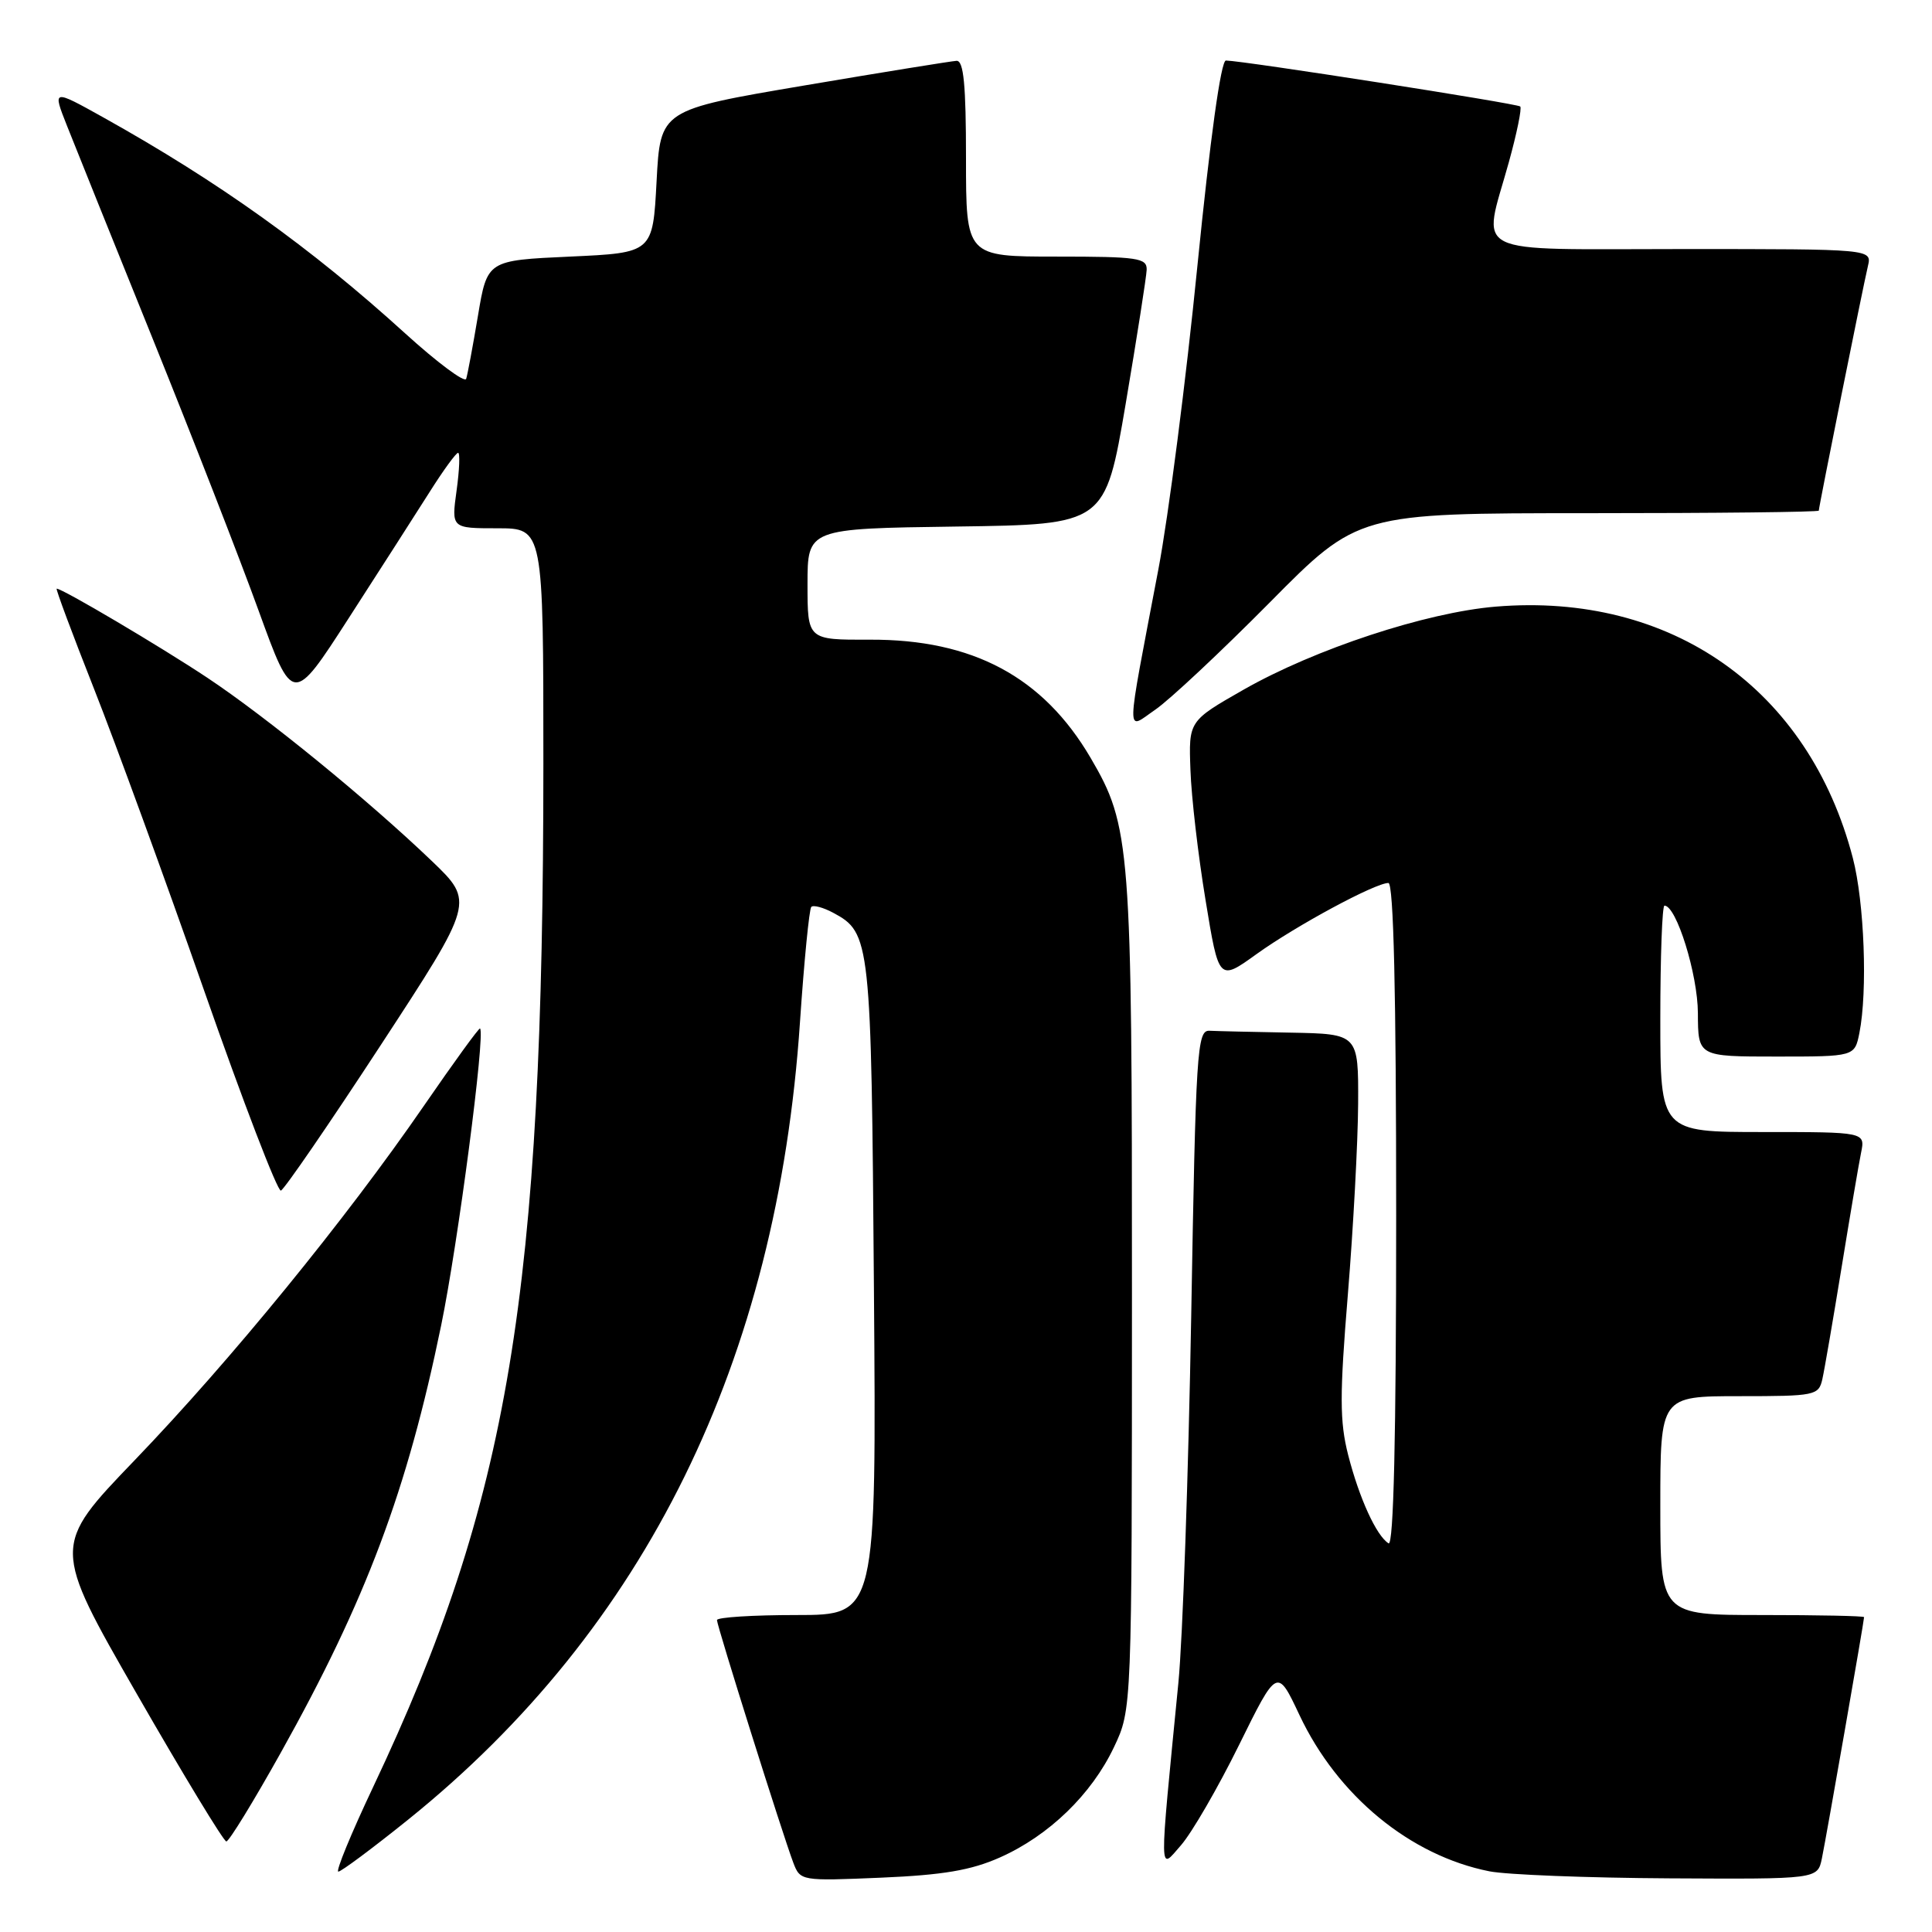<?xml version="1.0" encoding="UTF-8" standalone="no"?>
<!DOCTYPE svg PUBLIC "-//W3C//DTD SVG 1.1//EN" "http://www.w3.org/Graphics/SVG/1.1/DTD/svg11.dtd" >
<svg xmlns="http://www.w3.org/2000/svg" xmlns:xlink="http://www.w3.org/1999/xlink" version="1.1" viewBox="0 0 256 256">
 <g >
 <path fill="currentColor"
d=" M 132.50 246.12 C 138.98 243.24 144.64 237.77 147.61 231.50 C 149.98 226.50 149.98 226.50 149.99 171.46 C 150.00 111.93 149.81 109.48 144.51 100.42 C 138.22 89.69 128.89 84.70 115.25 84.76 C 107.00 84.79 107.00 84.79 107.00 77.42 C 107.00 70.04 107.00 70.04 126.72 69.77 C 146.44 69.50 146.44 69.50 149.16 53.50 C 150.65 44.70 151.90 36.71 151.94 35.75 C 151.99 34.18 150.79 34.00 140.00 34.00 C 128.00 34.00 128.00 34.00 128.00 21.00 C 128.00 11.23 127.69 8.02 126.75 8.06 C 126.06 8.10 116.95 9.57 106.50 11.34 C 87.50 14.56 87.50 14.56 87.00 24.03 C 86.50 33.50 86.50 33.50 75.53 34.00 C 64.56 34.50 64.56 34.50 63.33 41.85 C 62.65 45.89 61.95 49.65 61.77 50.20 C 61.58 50.75 57.94 48.04 53.68 44.17 C 41.23 32.85 29.00 24.10 13.73 15.58 C 6.95 11.80 6.95 11.80 8.87 16.65 C 9.92 19.32 15.06 32.07 20.28 45.00 C 25.50 57.93 31.80 74.10 34.28 80.95 C 38.80 93.40 38.80 93.40 46.18 81.95 C 50.24 75.65 55.06 68.14 56.89 65.25 C 58.71 62.36 60.43 60.00 60.70 60.00 C 60.97 60.00 60.88 62.25 60.50 65.00 C 59.81 70.00 59.81 70.00 65.91 70.00 C 72.00 70.00 72.00 70.00 72.00 101.25 C 71.99 171.47 67.46 198.68 49.46 236.75 C 46.53 242.94 44.45 248.00 44.83 248.00 C 45.21 248.00 49.37 244.90 54.07 241.12 C 85.57 215.77 102.98 180.35 106.00 135.45 C 106.55 127.32 107.23 120.44 107.50 120.17 C 107.78 119.89 109.08 120.24 110.39 120.94 C 115.35 123.60 115.45 124.50 115.80 170.75 C 116.13 214.00 116.13 214.00 105.57 214.00 C 99.75 214.00 95.00 214.30 95.00 214.67 C 95.00 215.43 103.71 243.11 105.11 246.80 C 106.04 249.24 106.12 249.25 116.77 248.80 C 124.97 248.45 128.68 247.82 132.50 246.12 Z  M 241.41 246.25 C 241.98 243.51 247.00 214.80 247.00 214.28 C 247.00 214.12 240.93 214.00 233.50 214.00 C 220.00 214.00 220.00 214.00 220.00 199.50 C 220.00 185.00 220.00 185.00 230.48 185.00 C 240.53 185.00 240.98 184.91 241.47 182.75 C 241.75 181.51 242.89 174.88 244.01 168.00 C 245.13 161.12 246.29 154.26 246.60 152.75 C 247.16 150.00 247.16 150.00 233.58 150.00 C 220.00 150.00 220.00 150.00 220.00 135.00 C 220.00 126.75 220.25 120.00 220.55 120.00 C 222.13 120.00 224.96 129.09 224.98 134.25 C 225.00 140.00 225.00 140.00 235.38 140.00 C 245.75 140.00 245.75 140.00 246.38 136.87 C 247.48 131.34 247.04 119.58 245.51 113.69 C 239.68 91.30 221.44 78.46 198.21 80.38 C 188.98 81.14 174.24 86.00 164.79 91.38 C 157.50 95.54 157.50 95.54 157.74 102.02 C 157.86 105.58 158.76 113.34 159.74 119.26 C 161.50 130.02 161.50 130.02 166.50 126.42 C 171.76 122.64 182.22 117.00 183.97 117.00 C 184.66 117.00 185.00 131.54 185.00 161.06 C 185.00 190.38 184.66 204.91 183.99 204.50 C 182.38 203.50 180.11 198.53 178.64 192.80 C 177.51 188.36 177.50 184.90 178.60 171.50 C 179.32 162.70 179.93 151.34 179.96 146.25 C 180.00 137.00 180.00 137.00 171.00 136.83 C 166.05 136.74 161.21 136.63 160.25 136.58 C 158.62 136.51 158.45 139.18 157.84 174.50 C 157.47 195.40 156.71 217.22 156.14 223.00 C 153.57 249.26 153.54 247.87 156.49 244.50 C 157.93 242.85 161.39 236.88 164.17 231.24 C 169.23 220.98 169.23 220.98 172.18 227.24 C 177.22 237.95 186.85 245.88 197.36 247.96 C 199.63 248.41 210.35 248.83 221.17 248.89 C 240.84 249.00 240.84 249.00 241.41 246.25 Z  M 37.20 232.25 C 48.51 212.01 53.94 197.56 58.46 175.60 C 60.68 164.82 64.33 136.99 63.61 136.28 C 63.48 136.15 60.13 140.77 56.15 146.55 C 45.81 161.57 30.57 180.25 17.86 193.47 C 6.89 204.88 6.89 204.88 18.12 224.44 C 24.30 235.20 29.64 244.00 29.99 244.00 C 30.35 244.00 33.59 238.71 37.20 232.25 Z  M 50.44 138.50 C 62.86 119.50 62.86 119.50 57.22 114.09 C 48.74 105.97 35.37 95.06 27.48 89.81 C 21.20 85.64 8.28 78.00 7.51 78.00 C 7.35 78.00 9.57 83.96 12.45 91.25 C 15.33 98.54 21.90 116.54 27.05 131.26 C 32.20 145.98 36.78 157.91 37.22 157.76 C 37.66 157.61 43.61 148.95 50.44 138.50 Z  M 168.23 79.85 C 179.95 68.00 179.95 68.00 210.48 68.00 C 227.26 68.00 241.00 67.85 241.00 67.66 C 241.00 67.17 246.86 37.98 247.51 35.25 C 248.04 33.00 248.04 33.00 223.02 33.00 C 194.16 33.00 196.43 34.13 199.93 21.49 C 200.99 17.66 201.67 14.34 201.44 14.11 C 201.06 13.72 164.82 8.06 162.44 8.02 C 161.78 8.01 160.35 18.37 158.66 35.25 C 157.17 50.24 154.84 68.35 153.48 75.50 C 149.11 98.50 149.15 96.73 153.09 94.03 C 154.97 92.74 161.78 86.36 168.23 79.85 Z "/>
</g>
</svg>